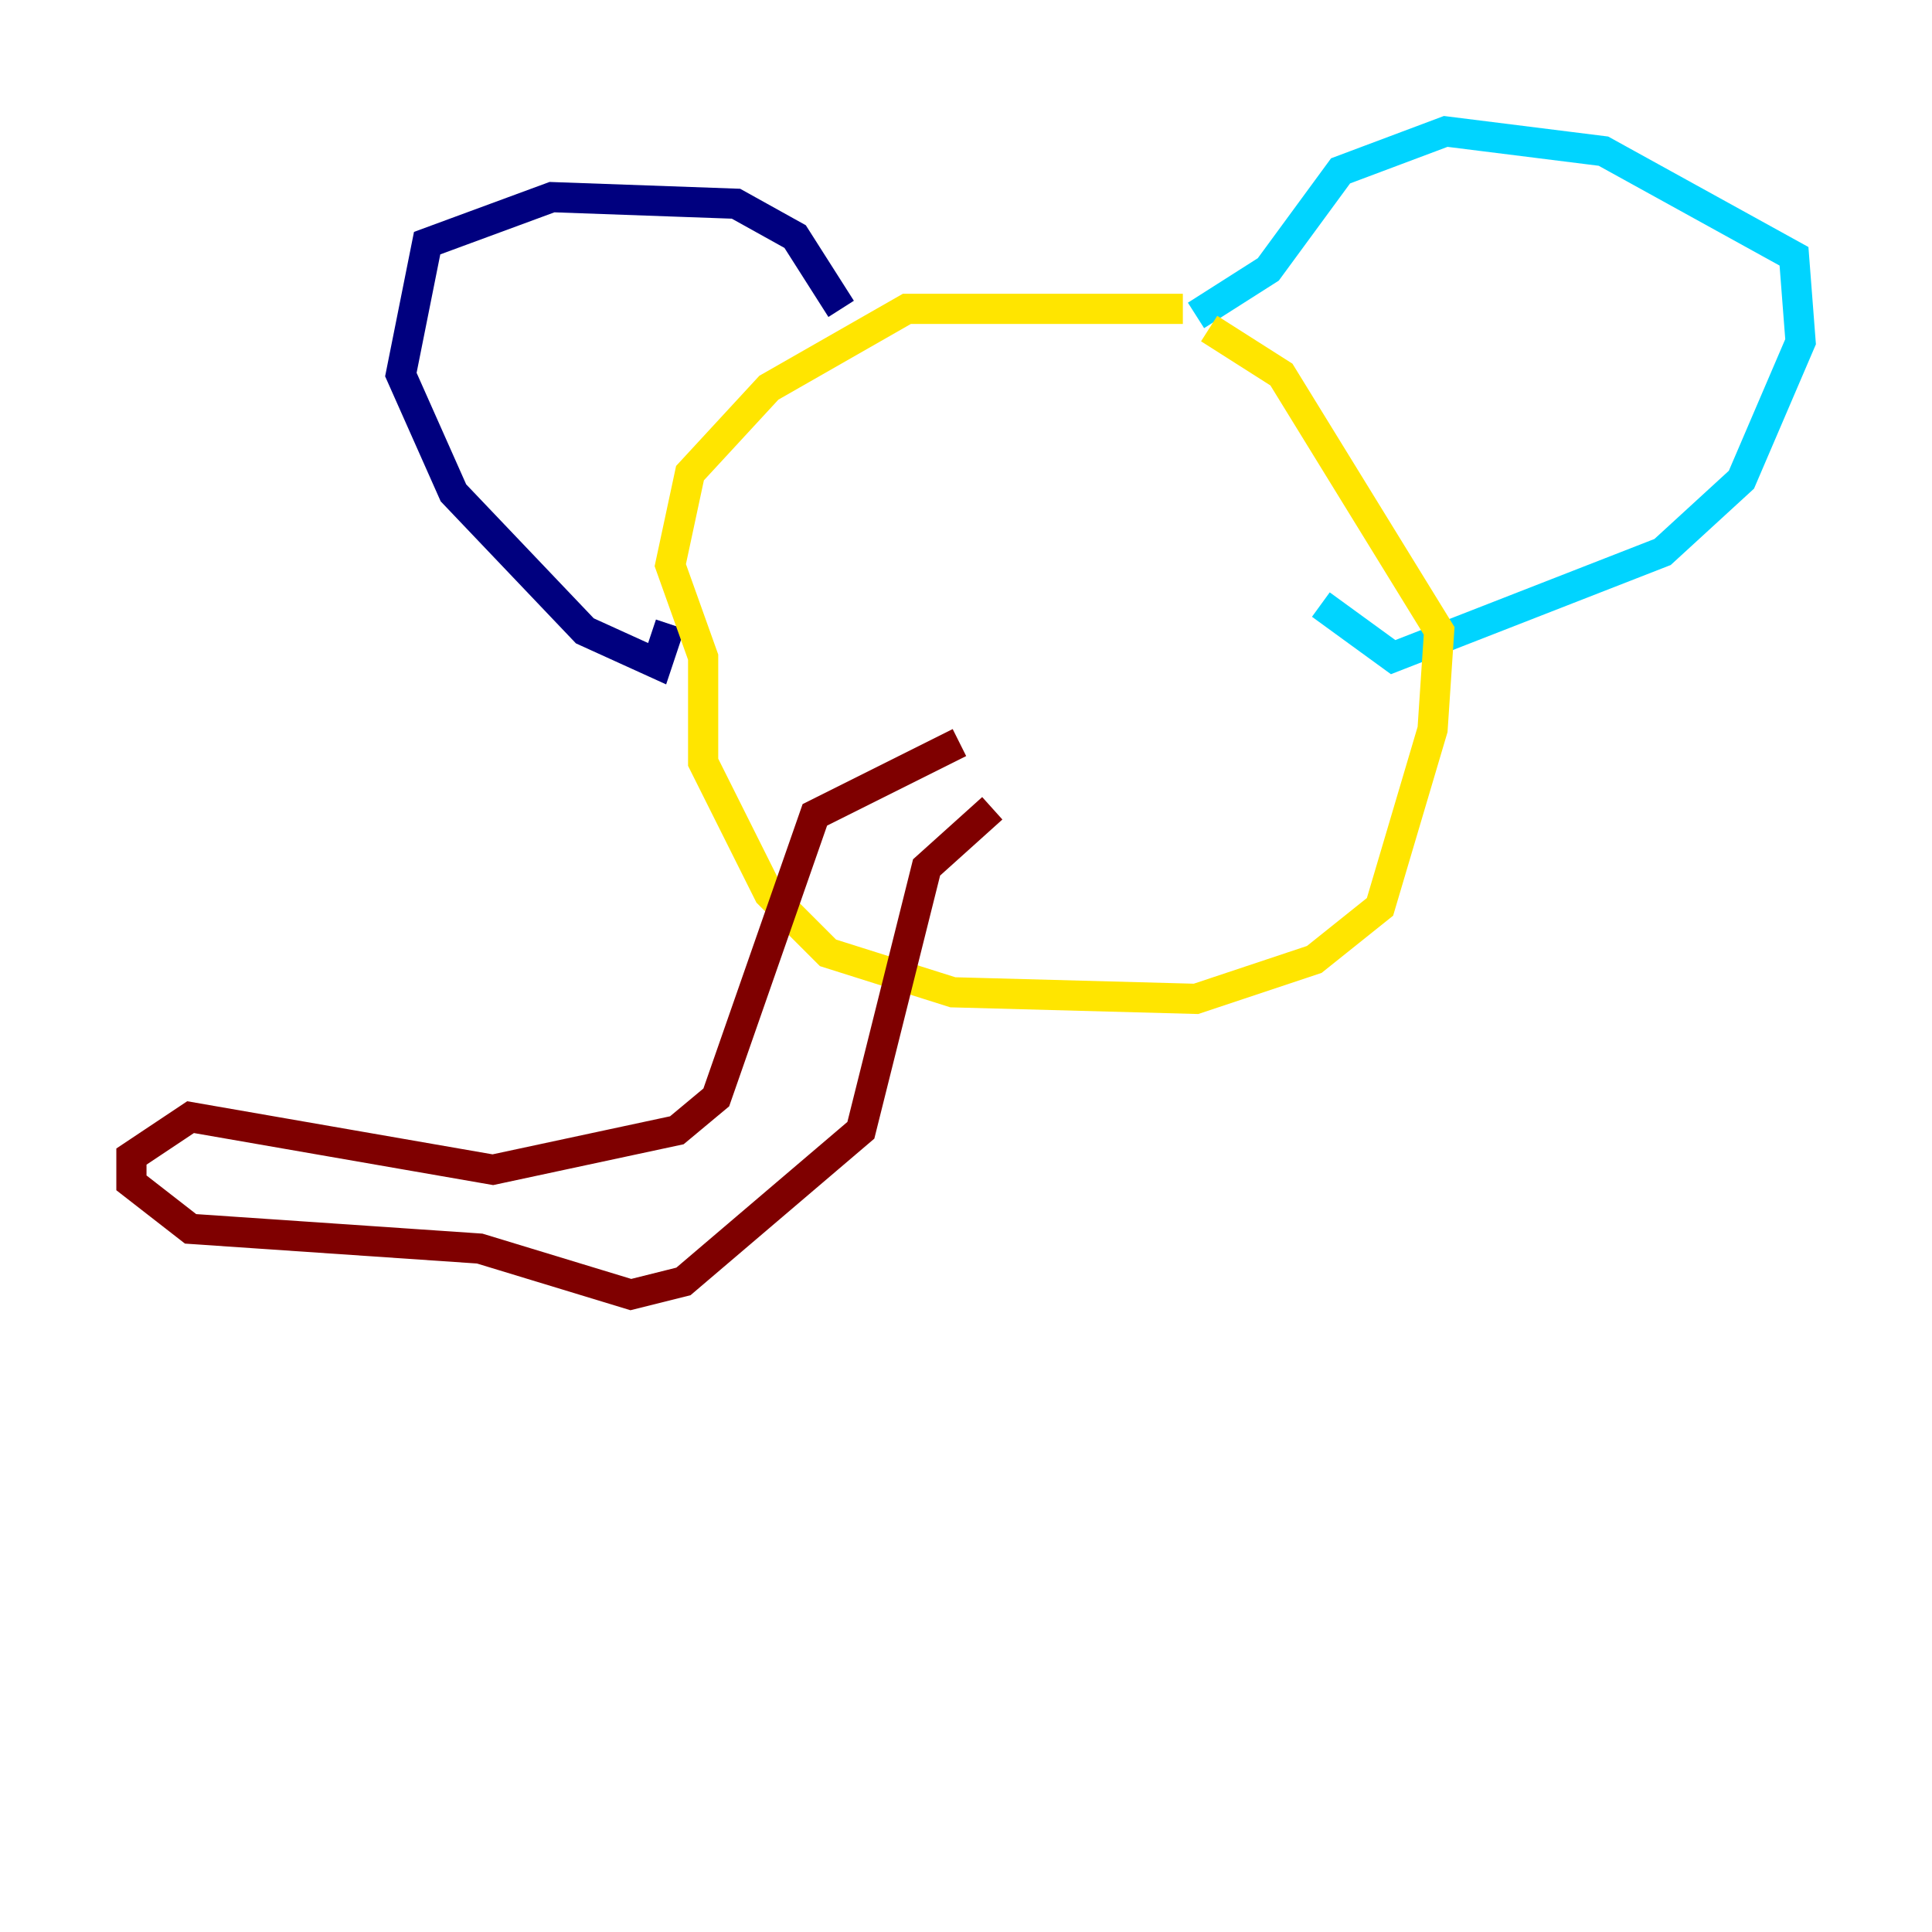 <?xml version="1.0" encoding="utf-8" ?>
<svg baseProfile="tiny" height="128" version="1.2" viewBox="0,0,128,128" width="128" xmlns="http://www.w3.org/2000/svg" xmlns:ev="http://www.w3.org/2001/xml-events" xmlns:xlink="http://www.w3.org/1999/xlink"><defs /><polyline fill="none" points="55.728,20.463 52.68,15.674 48.762,13.497 36.571,13.061 28.299,16.109 26.558,24.816 30.041,32.653 38.748,41.796 43.537,43.973 44.408,41.361" stroke="#00007f" stroke-width="2" /><polyline fill="none" points="79.238,20.898 84.027,17.85 88.816,11.32 95.782,8.707 106.231,10.014 118.857,16.98 119.293,22.64 115.374,31.782 110.15,36.571 92.299,43.537 87.51,40.054" stroke="#00d4ff" stroke-width="2" /><polyline fill="none" points="78.367,20.463 60.082,20.463 50.939,25.687 45.714,31.347 44.408,37.442 46.585,43.537 46.585,50.503 50.939,59.211 54.857,63.129 63.129,65.742 79.238,66.177 87.075,63.565 91.429,60.082 94.912,48.327 95.347,41.796 84.898,24.816 80.109,21.769" stroke="#ffe500" stroke-width="2" /><polyline fill="none" points="63.565,49.197 53.986,53.986 47.456,72.707 44.843,74.884 32.653,77.497 12.626,74.014 8.707,76.626 8.707,78.367 12.626,81.415 31.782,82.721 41.796,85.769 45.279,84.898 57.034,74.884 61.388,57.469 65.742,53.551" stroke="#7f0000" stroke-width="2" /></svg>